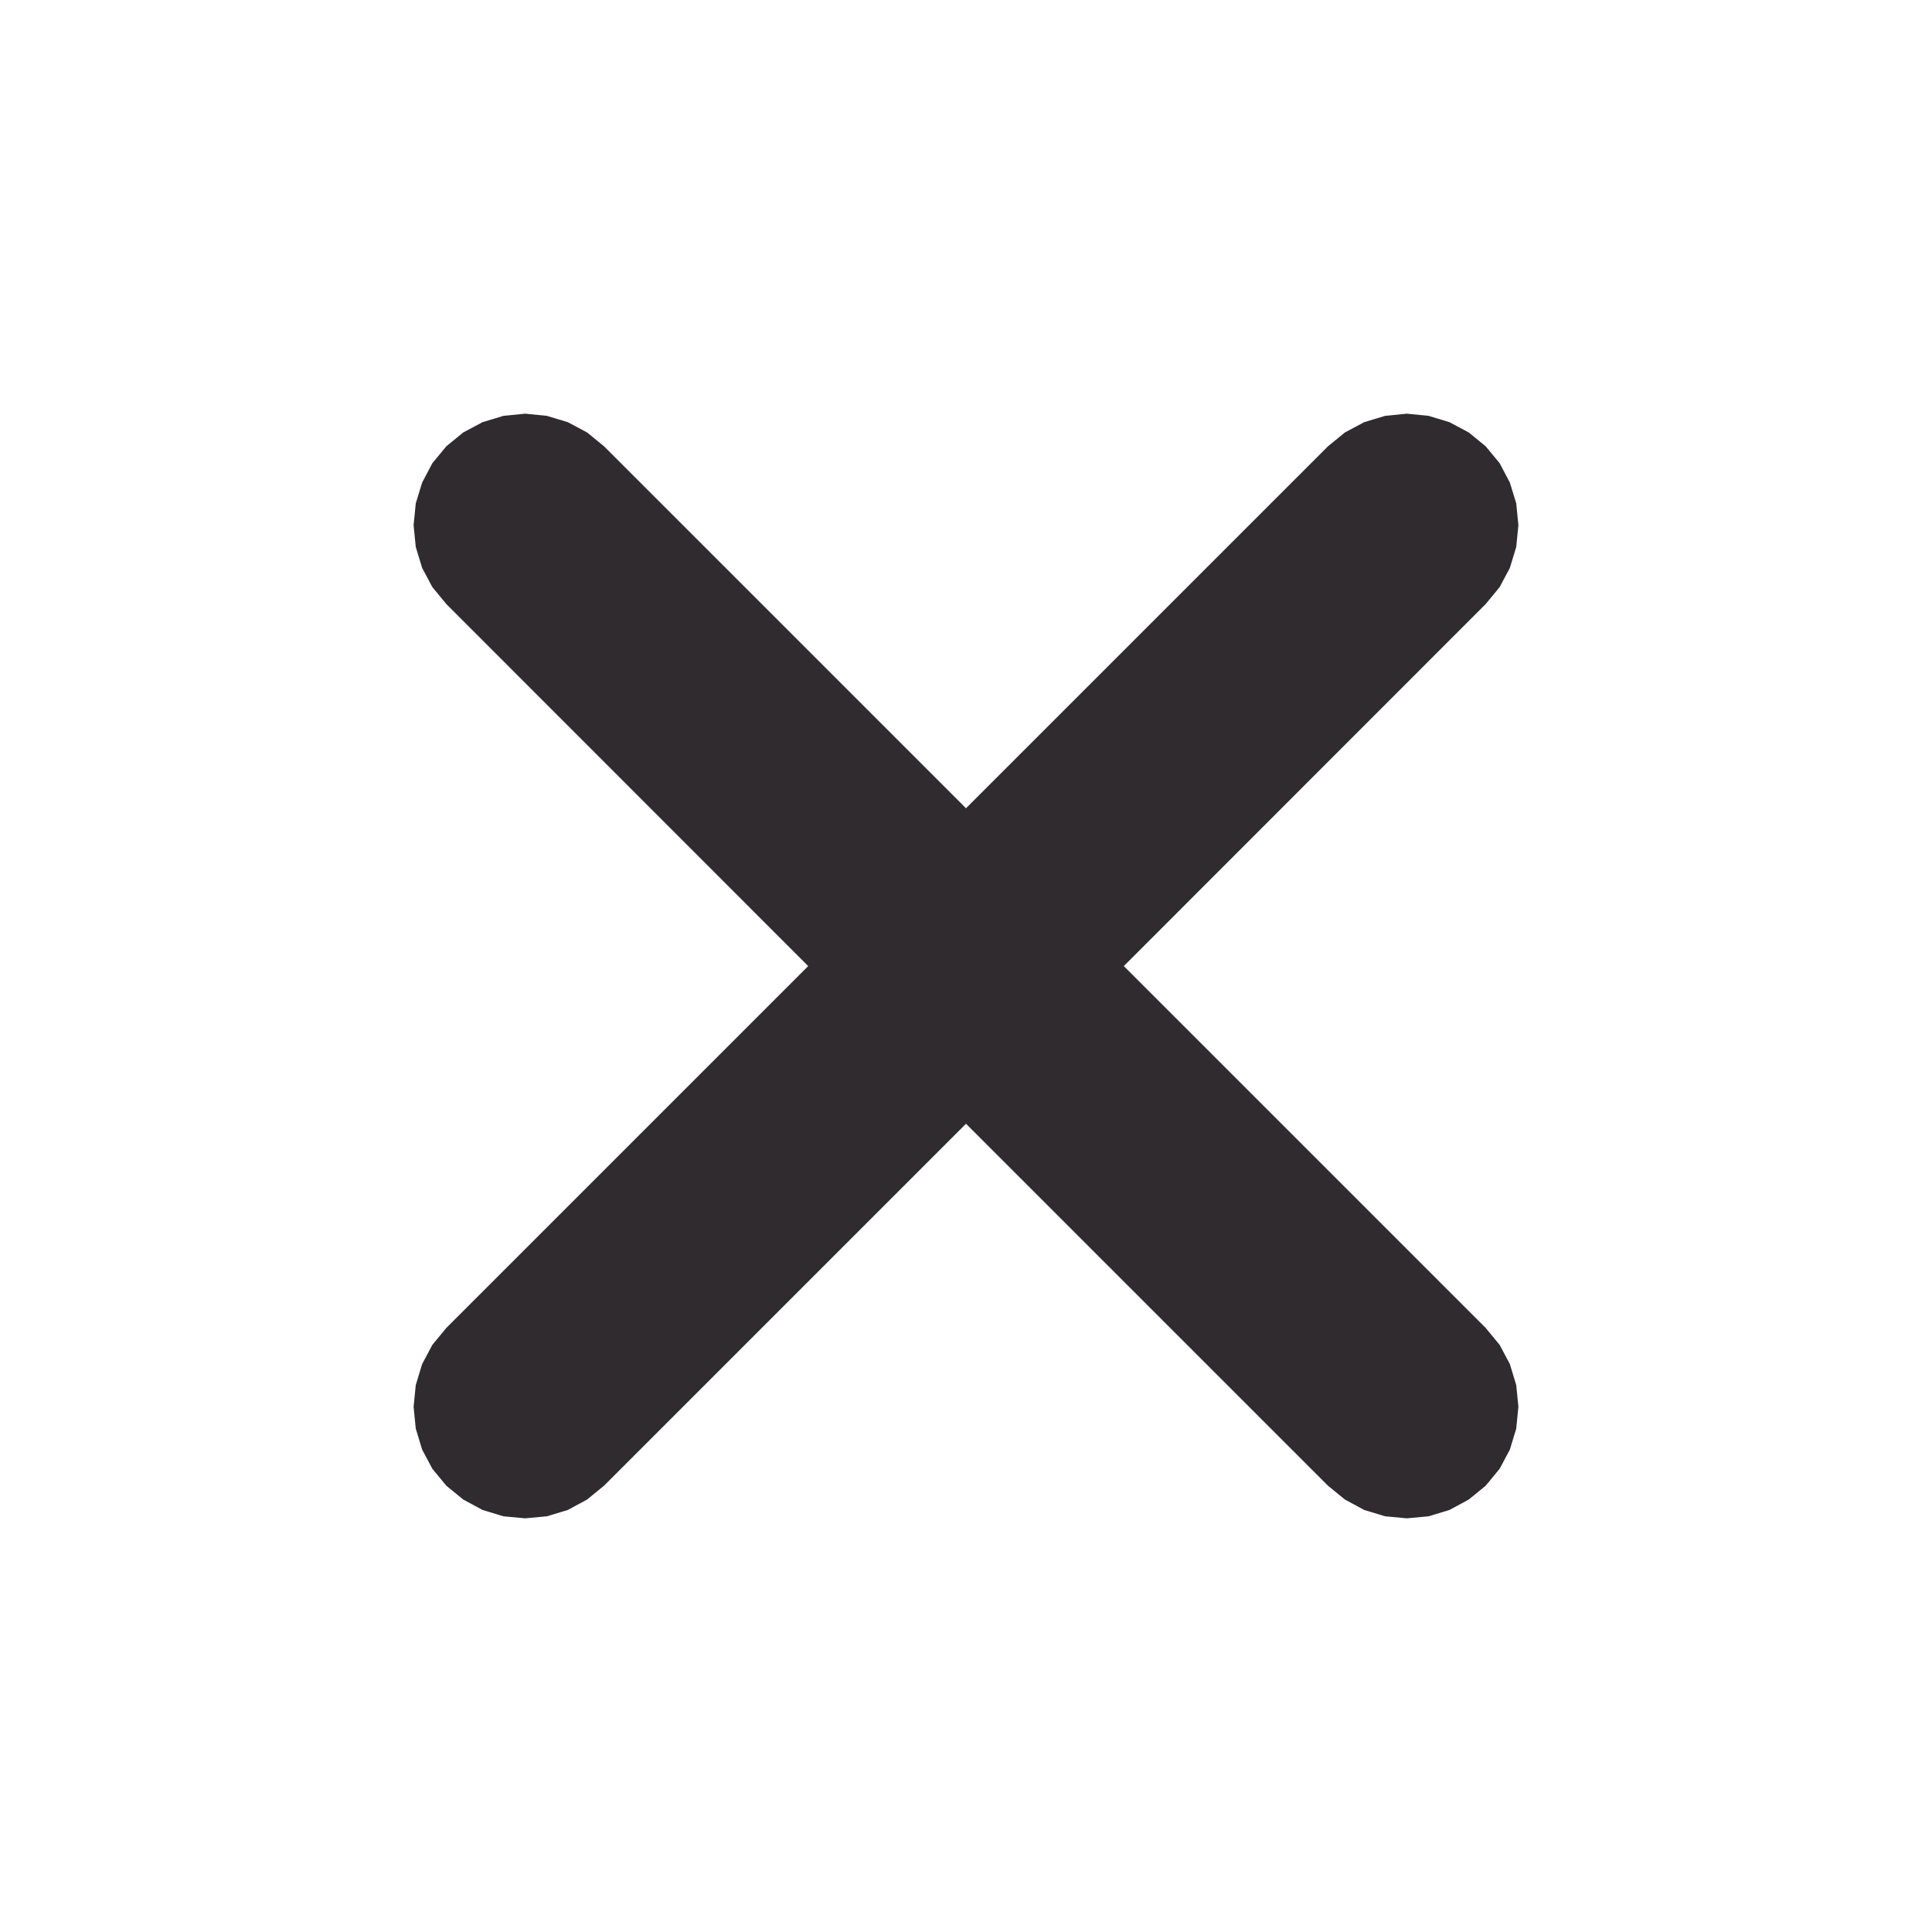<?xml version="1.0" encoding="utf-8"?>
<!-- Generator: Adobe Illustrator 14.0.0, SVG Export Plug-In . SVG Version: 6.00 Build 43363)  -->
<!DOCTYPE svg PUBLIC "-//W3C//DTD SVG 1.1//EN" "http://www.w3.org/Graphics/SVG/1.1/DTD/svg11.dtd">
<svg version="1.1" xmlns="http://www.w3.org/2000/svg" xmlns:xlink="http://www.w3.org/1999/xlink" x="0px" y="0px"
	 width="124.51px" height="124.51px" viewBox="0 0 124.51 124.51" enable-background="new 0 0 124.51 124.51" xml:space="preserve">
<g id="output-line-logo">
	<g id="LWPOLYLINE">
		<g id="XMLID_1_">
			<g>
				<polygon fill="#2F2B2F" points="97.715,32.439 97.855,33.85 97.715,35.25 97.305,36.6 96.645,37.839 95.745,38.93 72.425,62.26 
					95.745,85.579 96.645,86.67 97.305,87.909 97.715,89.26 97.855,90.659 97.715,92.069 97.305,93.42 96.645,94.659 95.745,95.75 
					94.655,96.64 93.415,97.31 92.065,97.72 90.665,97.85 89.265,97.72 87.915,97.31 86.675,96.64 85.585,95.75 62.255,72.42 
					38.925,95.75 37.835,96.64 36.595,97.31 35.245,97.72 33.845,97.85 32.445,97.72 31.095,97.31 29.855,96.64 28.765,95.75 
					27.865,94.659 27.205,93.42 26.795,92.069 26.655,90.659 26.795,89.26 27.205,87.909 27.865,86.67 28.765,85.579 52.085,62.26 
					28.765,38.93 27.865,37.839 27.205,36.6 26.795,35.25 26.655,33.85 26.795,32.439 27.205,31.1 27.865,29.85 28.765,28.76 
					29.855,27.87 31.095,27.209 32.445,26.8 33.845,26.66 35.245,26.8 36.595,27.209 37.835,27.87 38.925,28.76 62.255,52.089 
					85.585,28.76 86.675,27.87 87.915,27.209 89.265,26.8 90.665,26.66 92.065,26.8 93.415,27.209 94.655,27.87 95.745,28.76 
					96.645,29.85 97.305,31.1 				"/>
			</g>
			<g>
			</g>
		</g>
	</g>
</g>
<g id="output-line-boundary">
</g>
</svg>
